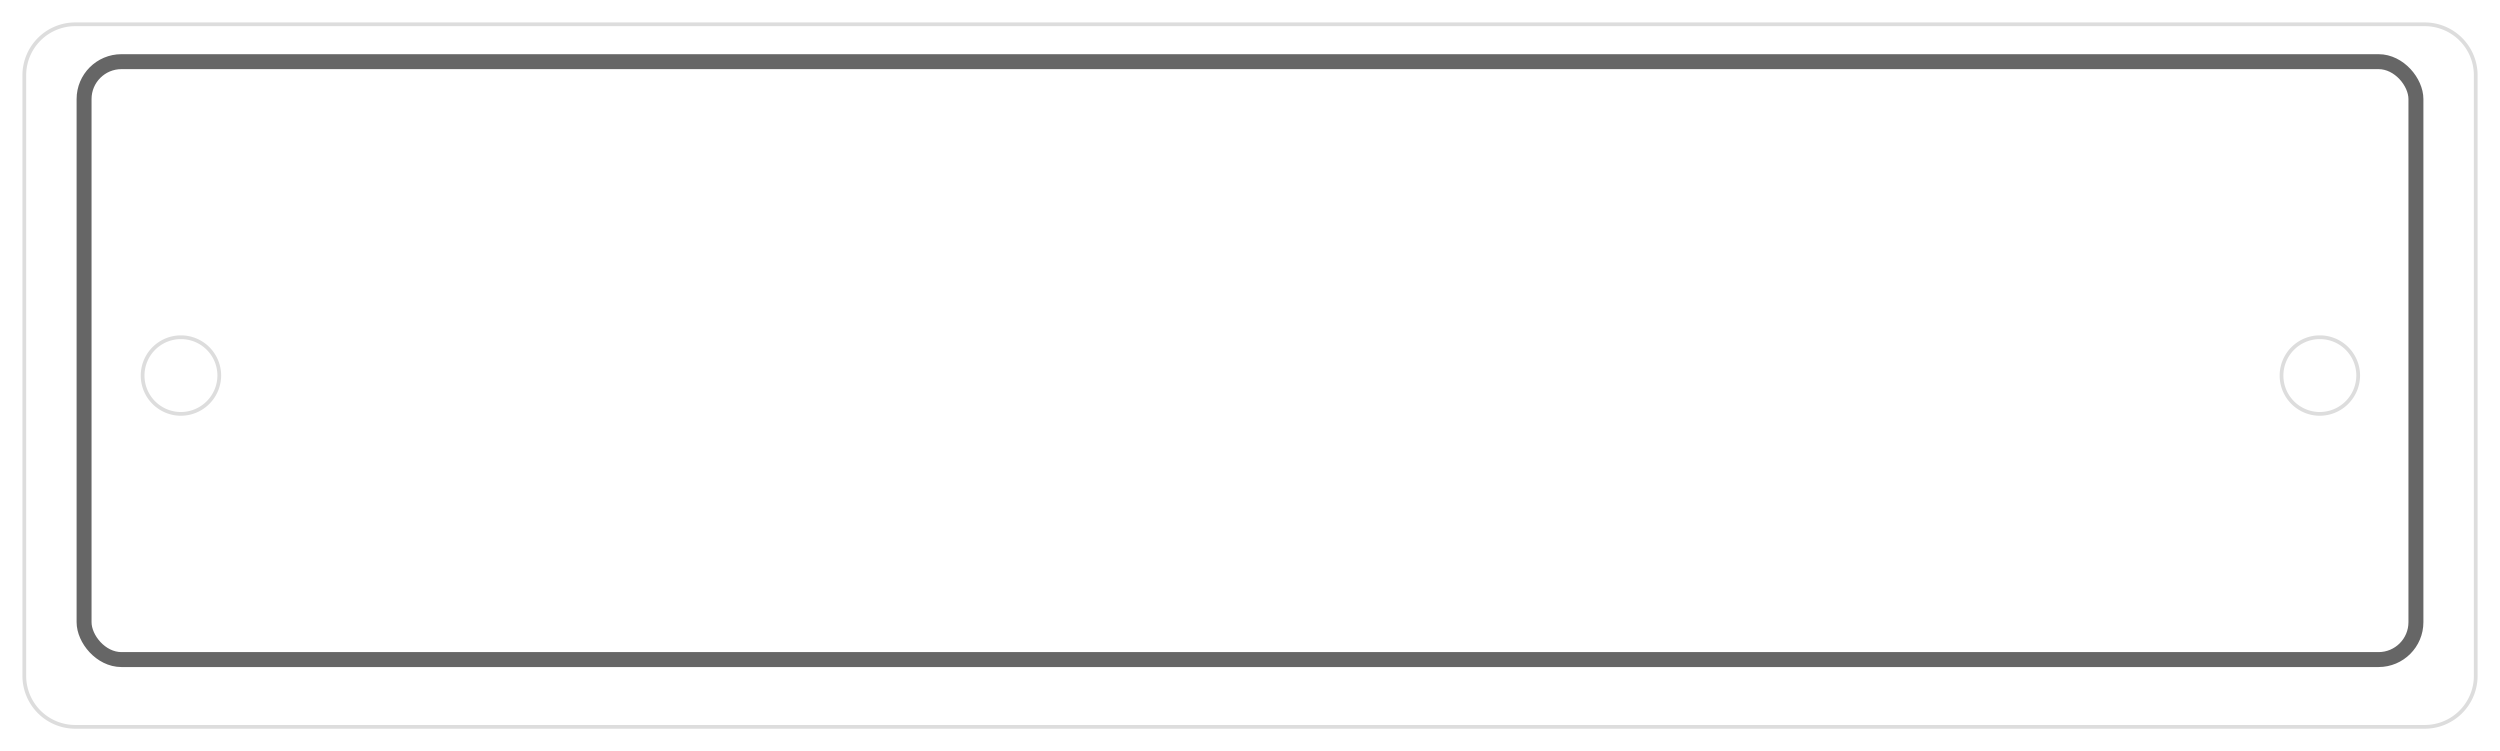 <svg xmlns="http://www.w3.org/2000/svg" xmlns:xlink="http://www.w3.org/1999/xlink" width="334.5" height="100.5" viewBox="0 0 334.5 100.5">
  <defs>
    <filter id="패스_9395" x="0" y="0" width="334.5" height="100.5" filterUnits="userSpaceOnUse">
      <feOffset dy="2" input="SourceAlpha"/>
      <feGaussianBlur stdDeviation="1" result="blur"/>
      <feFlood flood-opacity="0.2"/>
      <feComposite operator="in" in2="blur"/>
      <feComposite in="SourceGraphic"/>
    </filter>
  </defs>
  <g id="그룹_6850" data-name="그룹 6850" transform="translate(361.25 -94.75)">
    <g id="그룹_6849" data-name="그룹 6849" transform="translate(-358 96)">
      <g transform="matrix(1, 0, 0, 1, -3.25, -1.25)" filter="url(#패스_9395)">
        <path id="패스_9395-2" data-name="패스 9395" d="M396.353,536.975a6.825,6.825,0,0,0-6.921-6.724H75.274a6.824,6.824,0,0,0-6.921,6.724v80.553a6.824,6.824,0,0,0,6.921,6.724H389.432a6.824,6.824,0,0,0,6.921-6.724ZM89.26,582.378a5.128,5.128,0,1,1,5.179-5.127A5.153,5.153,0,0,1,89.26,582.378Zm286.186,0a5.128,5.128,0,1,1,5.179-5.127A5.153,5.153,0,0,1,375.446,582.378Z" transform="translate(-65.1 -529)" fill="#fff" stroke="#ddd" stroke-width="0.5"/>
      </g>
    </g>
    <g id="사각형_3017" data-name="사각형 3017" transform="translate(-351 102)" fill="none" stroke="#666" stroke-width="2">
      <rect width="314" height="82" rx="6" stroke="none"/>
      <rect x="1" y="1" width="312" height="80" rx="5" fill="none"/>
    </g>
  </g>
</svg>
